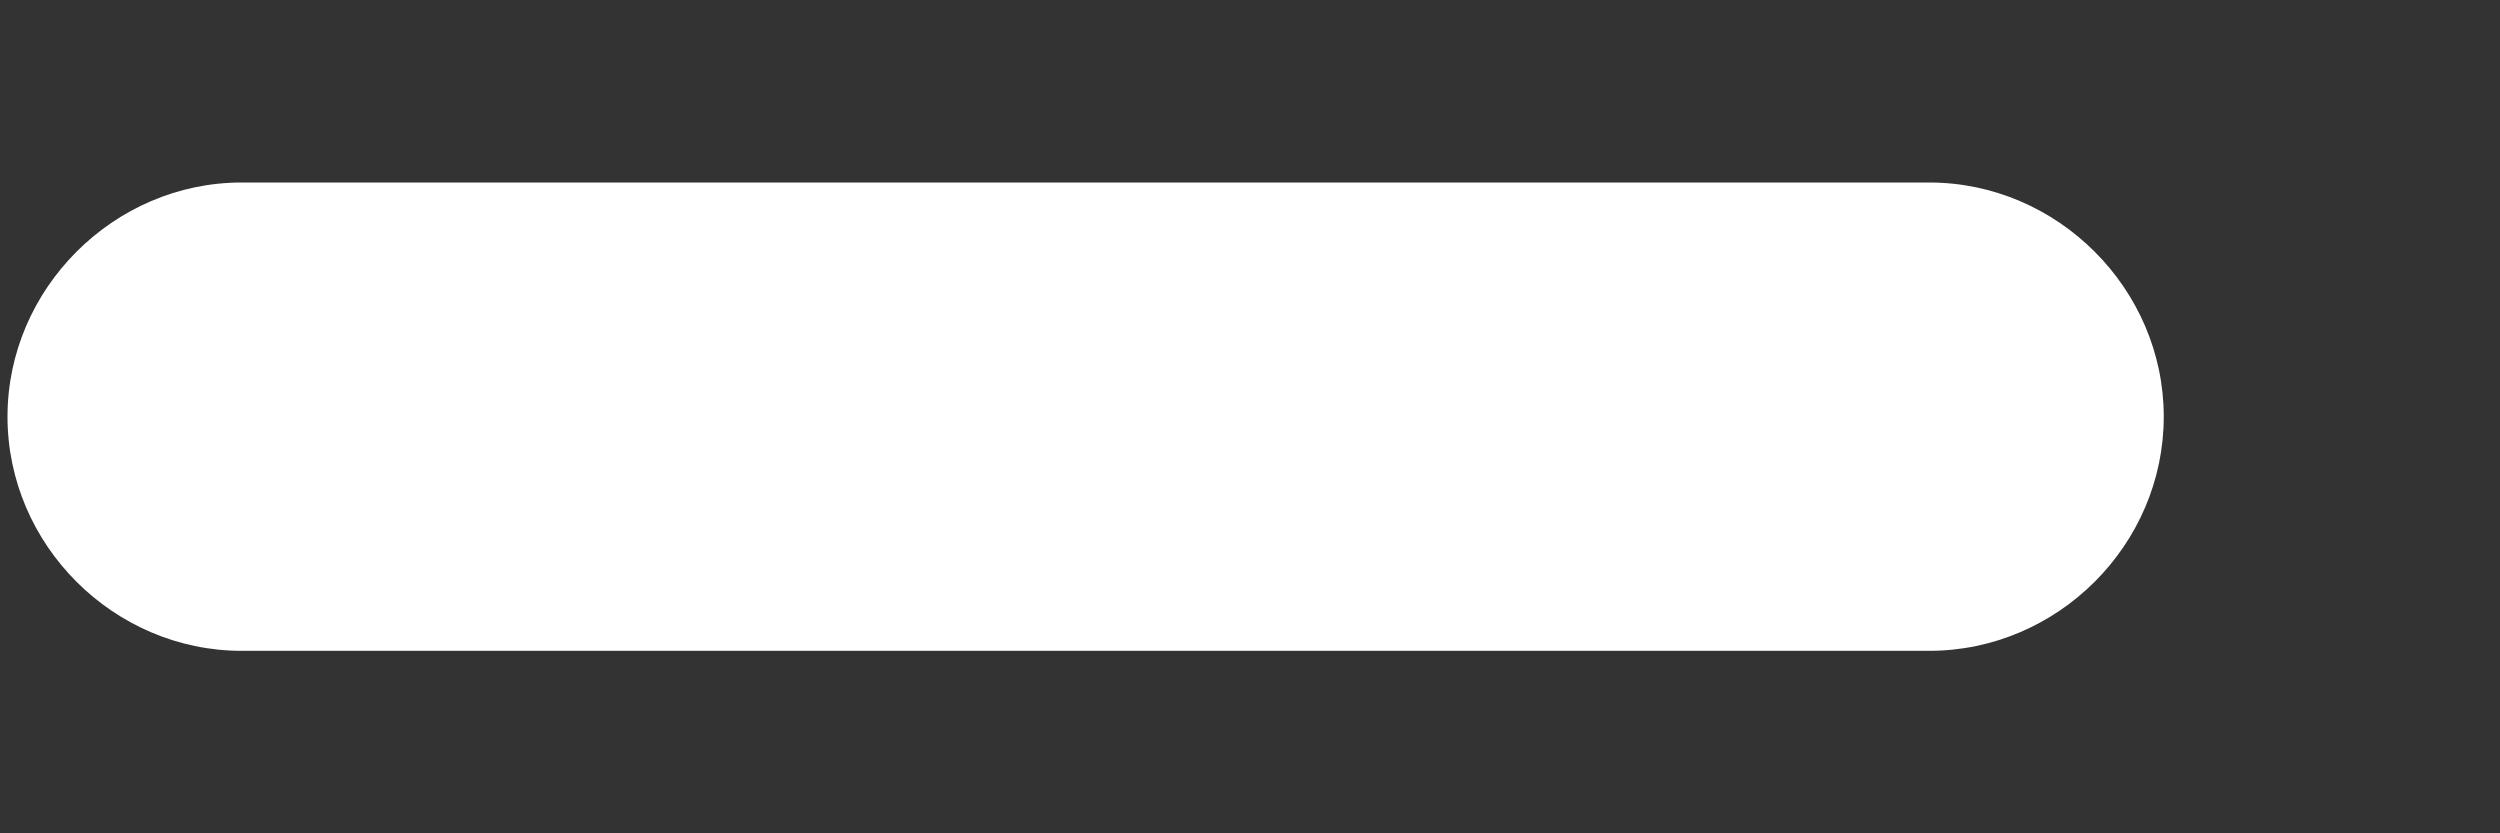 <?xml version="1.0" encoding="UTF-8" standalone="no"?><svg width='6' height='2' viewBox='0 0 6 2' fill='none' xmlns='http://www.w3.org/2000/svg'>
<rect x="0" y="0" width="6" height="2" fill="#333333" stroke="none"/>
<path d='M4.63 1.562H0.58C0.273 1.562 0.018 1.308 0.018 1C0.018 0.693 0.273 0.438 0.58 0.438H4.63C4.938 0.438 5.193 0.693 5.193 1C5.193 1.308 4.938 1.562 4.63 1.562Z' fill='white'/>
</svg>
